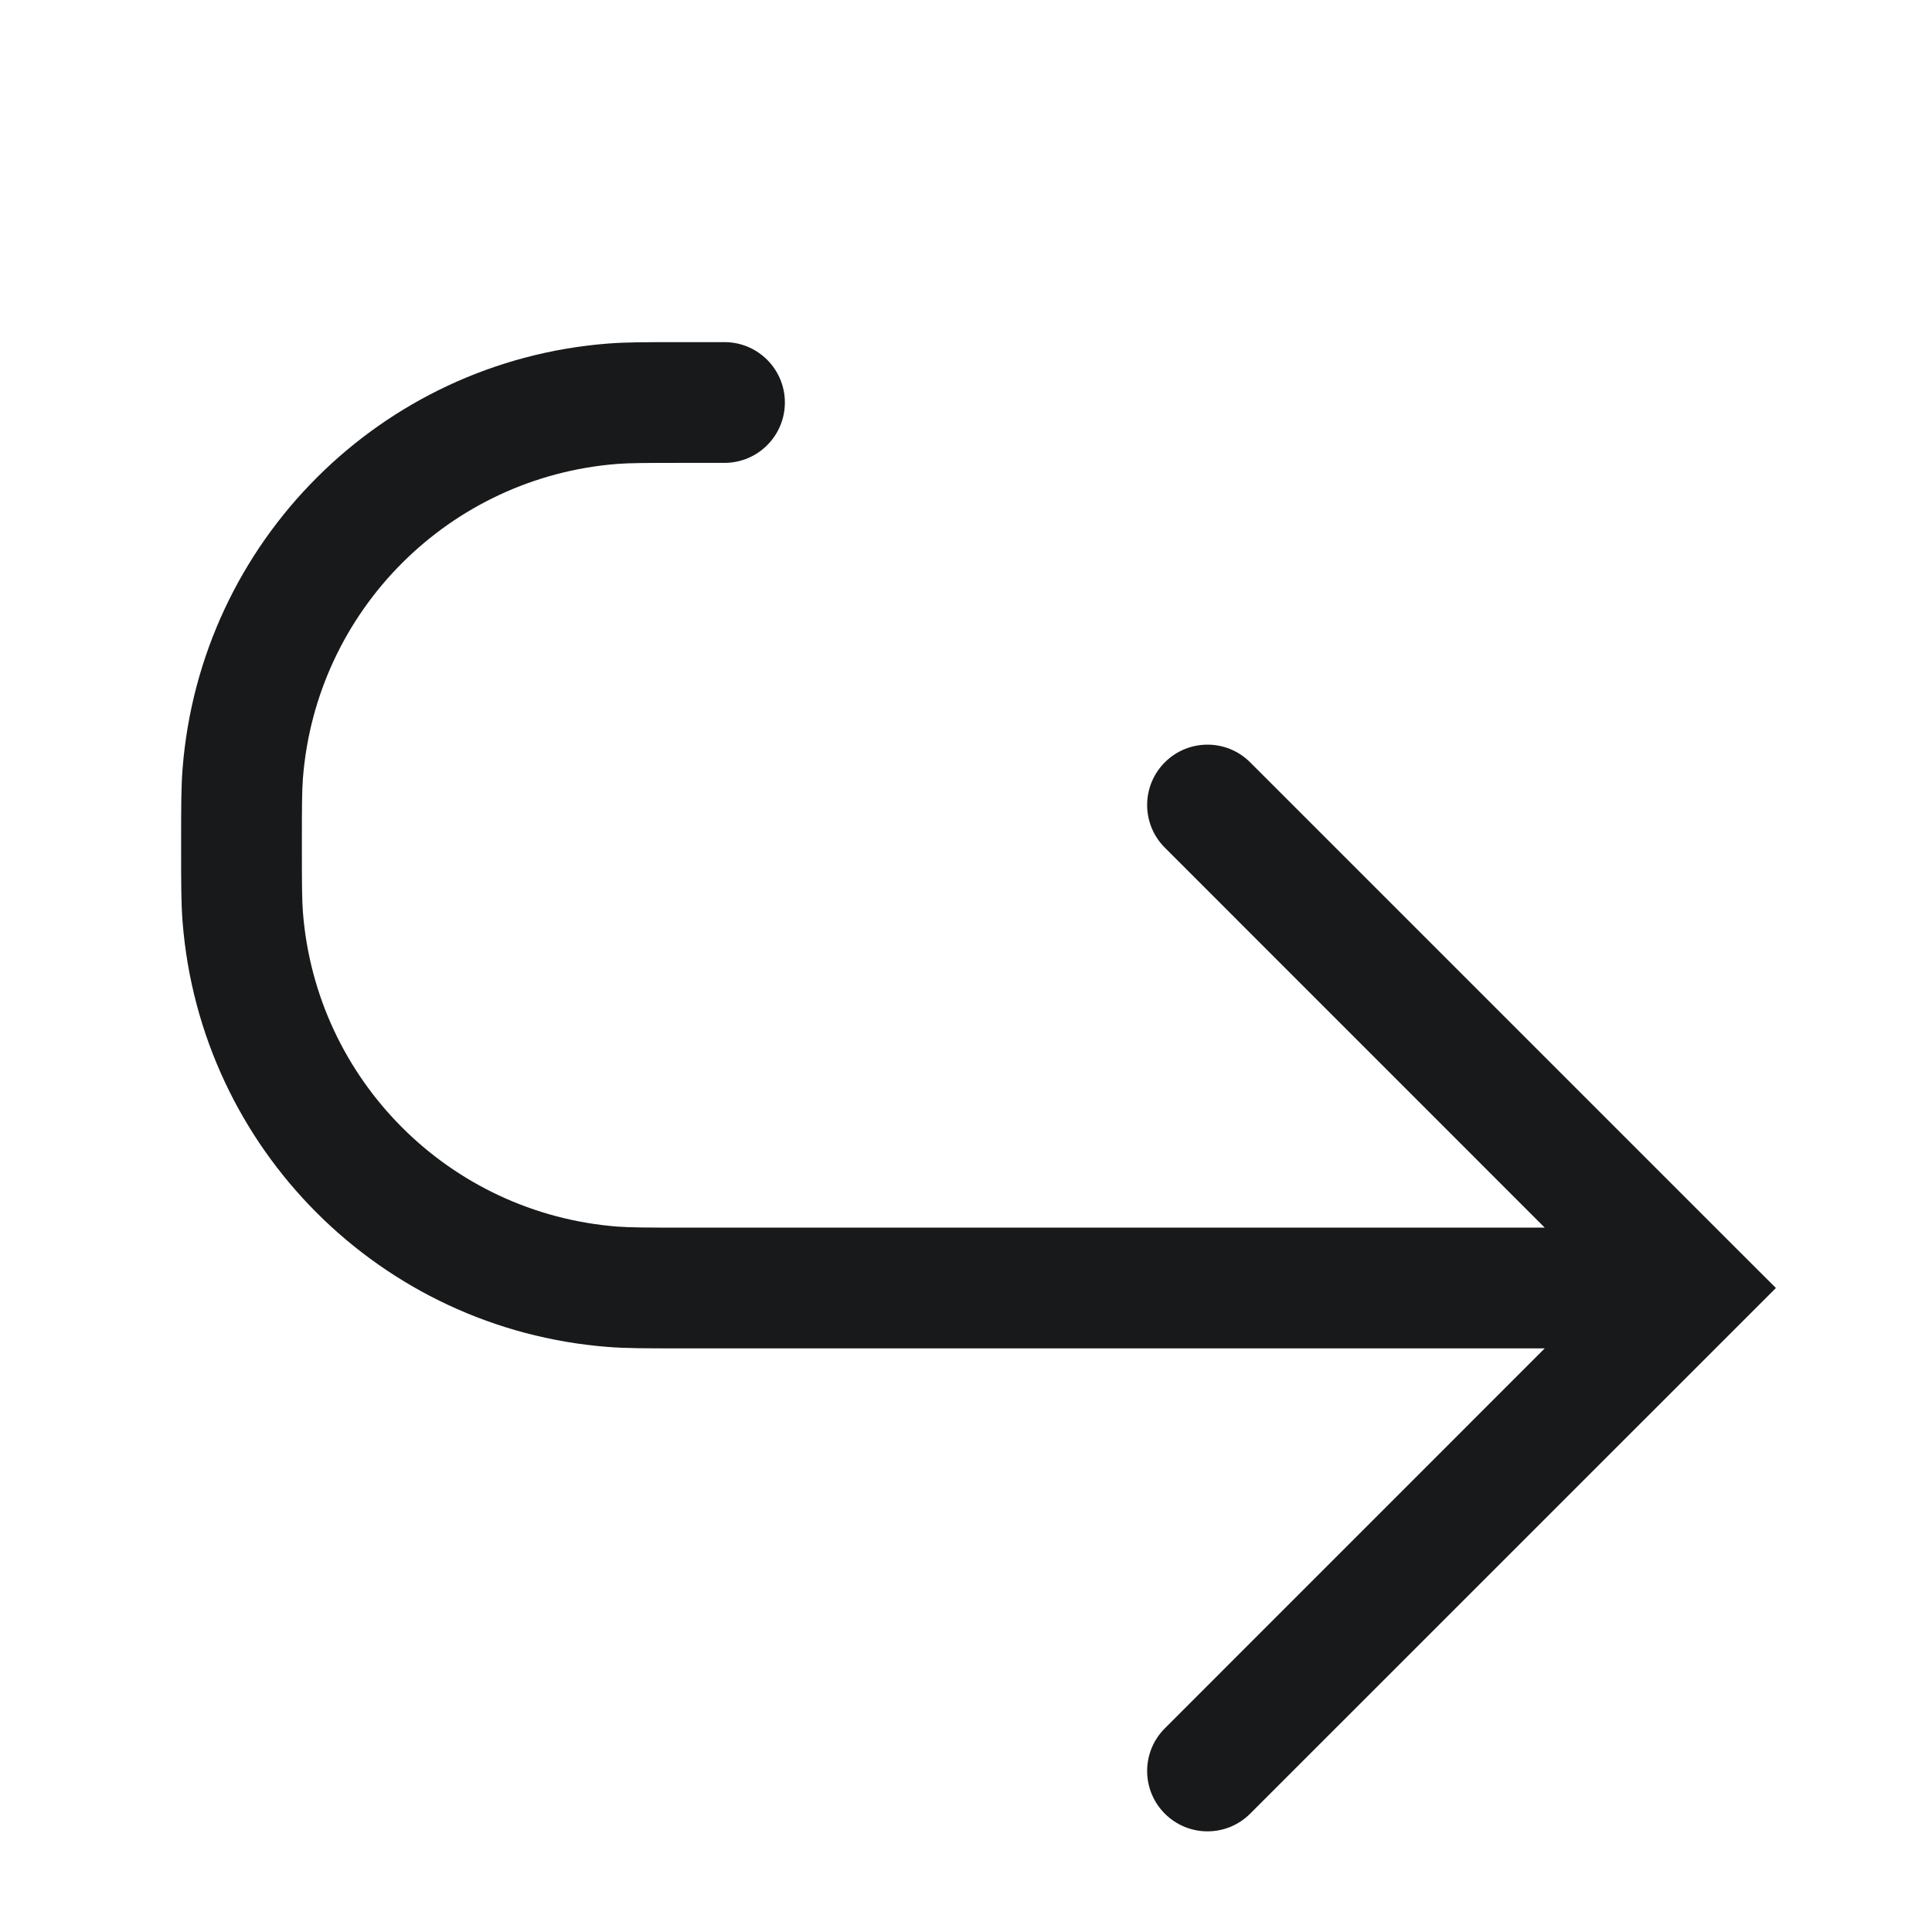 <svg width="24" height="24" viewBox="0 0 24 24" fill="none" xmlns="http://www.w3.org/2000/svg">
<path fill-rule="evenodd" clip-rule="evenodd" d="M2.25 10.5L2.25 10.46V10.46C2.25 10.034 2.25 9.774 2.268 9.549C2.49 6.729 4.729 4.49 7.549 4.268C7.774 4.25 8.034 4.25 8.46 4.25H8.46H8.5H9C9.414 4.25 9.75 4.586 9.75 5C9.75 5.414 9.414 5.75 9 5.75H8.5C8.021 5.75 7.826 5.751 7.667 5.763C5.582 5.927 3.927 7.582 3.763 9.667C3.751 9.826 3.75 10.021 3.75 10.5C3.75 10.979 3.751 11.174 3.763 11.333C3.927 13.418 5.582 15.073 7.667 15.237C7.826 15.249 8.021 15.25 8.5 15.25H19.189L14.47 10.53C14.177 10.237 14.177 9.763 14.47 9.47C14.763 9.177 15.237 9.177 15.53 9.47L21.529 15.469C21.53 15.469 21.531 15.47 21.531 15.471L22.061 16L21.531 16.53C21.53 16.53 21.53 16.53 21.53 16.531L15.53 22.53C15.237 22.823 14.763 22.823 14.47 22.53C14.177 22.237 14.177 21.763 14.47 21.47L19.189 16.75H8.5L8.46 16.75H8.46C8.034 16.75 7.774 16.75 7.549 16.732C4.729 16.51 2.49 14.271 2.268 11.451C2.25 11.226 2.25 10.966 2.25 10.54V10.54L2.25 10.5Z" fill="#18191A"/>
</svg>
